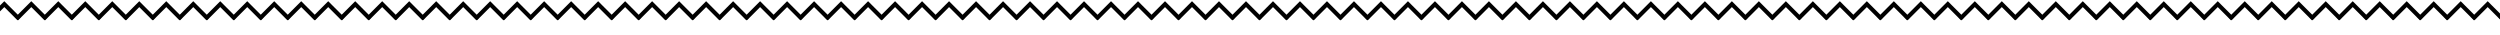 <svg width="1204" height="17" viewBox="0 0 1204 17" fill="none" xmlns="http://www.w3.org/2000/svg">
<path d="M-5 9.071L2.071 2L9.142 9.071" stroke="black" stroke-width="2"/>
<path d="M8 9.071L15.071 2L22.142 9.071" stroke="black" stroke-width="2"/>
<path d="M21 9.071L28.071 2L35.142 9.071" stroke="black" stroke-width="2"/>
<path d="M34 9.071L41.071 2L48.142 9.071" stroke="black" stroke-width="2"/>
<path d="M47 9.071L54.071 2L61.142 9.071" stroke="black" stroke-width="2"/>
<path d="M60 9.071L67.071 2L74.142 9.071" stroke="black" stroke-width="2"/>
<path d="M73 9.071L80.071 2L87.142 9.071" stroke="black" stroke-width="2"/>
<path d="M86 9.071L93.071 2L100.142 9.071" stroke="black" stroke-width="2"/>
<path d="M99 9.071L106.071 2L113.142 9.071" stroke="black" stroke-width="2"/>
<path d="M112 9.071L119.071 2L126.142 9.071" stroke="black" stroke-width="2"/>
<path d="M125 9.071L132.071 2L139.142 9.071" stroke="black" stroke-width="2"/>
<path d="M138 9.071L145.071 2L152.142 9.071" stroke="black" stroke-width="2"/>
<path d="M151 9.071L158.071 2L165.142 9.071" stroke="black" stroke-width="2"/>
<path d="M164 9.071L171.071 2L178.142 9.071" stroke="black" stroke-width="2"/>
<path d="M177 9.071L184.071 2L191.142 9.071" stroke="black" stroke-width="2"/>
<path d="M190 9.071L197.071 2L204.142 9.071" stroke="black" stroke-width="2"/>
<path d="M203 9.071L210.071 2L217.142 9.071" stroke="black" stroke-width="2"/>
<path d="M216 9.071L223.071 2L230.142 9.071" stroke="black" stroke-width="2"/>
<path d="M229 9.071L236.071 2L243.142 9.071" stroke="black" stroke-width="2"/>
<path d="M242 9.071L249.071 2L256.142 9.071" stroke="black" stroke-width="2"/>
<path d="M255 9.071L262.071 2L269.142 9.071" stroke="black" stroke-width="2"/>
<path d="M268 9.071L275.071 2L282.142 9.071" stroke="black" stroke-width="2"/>
<path d="M281 9.071L288.071 2L295.142 9.071" stroke="black" stroke-width="2"/>
<path d="M294 9.071L301.071 2L308.142 9.071" stroke="black" stroke-width="2"/>
<path d="M307 9.071L314.071 2L321.142 9.071" stroke="black" stroke-width="2"/>
<path d="M320 9.071L327.071 2L334.142 9.071" stroke="black" stroke-width="2"/>
<path d="M333 9.071L340.071 2L347.142 9.071" stroke="black" stroke-width="2"/>
<path d="M346 9.071L353.071 2L360.142 9.071" stroke="black" stroke-width="2"/>
<path d="M359 9.071L366.071 2L373.142 9.071" stroke="black" stroke-width="2"/>
<path d="M372 9.071L379.071 2L386.142 9.071" stroke="black" stroke-width="2"/>
<path d="M385 9.071L392.071 2L399.142 9.071" stroke="black" stroke-width="2"/>
<path d="M398 9.071L405.071 2L412.142 9.071" stroke="black" stroke-width="2"/>
<path d="M411 9.071L418.071 2L425.142 9.071" stroke="black" stroke-width="2"/>
<path d="M424 9.071L431.071 2L438.142 9.071" stroke="black" stroke-width="2"/>
<path d="M437 9.071L444.071 2L451.142 9.071" stroke="black" stroke-width="2"/>
<path d="M450 9.071L457.071 2L464.142 9.071" stroke="black" stroke-width="2"/>
<path d="M463 9.071L470.071 2L477.142 9.071" stroke="black" stroke-width="2"/>
<path d="M476 9.071L483.071 2L490.142 9.071" stroke="black" stroke-width="2"/>
<path d="M489 9.071L496.071 2L503.142 9.071" stroke="black" stroke-width="2"/>
<path d="M502 9.071L509.071 2L516.142 9.071" stroke="black" stroke-width="2"/>
<path d="M515 9.071L522.071 2L529.142 9.071" stroke="black" stroke-width="2"/>
<path d="M528 9.071L535.071 2L542.142 9.071" stroke="black" stroke-width="2"/>
<path d="M541 9.071L548.071 2L555.142 9.071" stroke="black" stroke-width="2"/>
<path d="M554 9.071L561.071 2L568.142 9.071" stroke="black" stroke-width="2"/>
<path d="M567 9.071L574.071 2L581.142 9.071" stroke="black" stroke-width="2"/>
<path d="M580 9.071L587.071 2L594.142 9.071" stroke="black" stroke-width="2"/>
<path d="M593 9.071L600.071 2L607.142 9.071" stroke="black" stroke-width="2"/>
<path d="M606 9.071L613.071 2L620.142 9.071" stroke="black" stroke-width="2"/>
<path d="M619 9.071L626.071 2L633.142 9.071" stroke="black" stroke-width="2"/>
<path d="M632 9.071L639.071 2L646.142 9.071" stroke="black" stroke-width="2"/>
<path d="M645 9.071L652.071 2L659.142 9.071" stroke="black" stroke-width="2"/>
<path d="M658 9.071L665.071 2L672.142 9.071" stroke="black" stroke-width="2"/>
<path d="M671 9.071L678.071 2L685.142 9.071" stroke="black" stroke-width="2"/>
<path d="M684 9.071L691.071 2L698.142 9.071" stroke="black" stroke-width="2"/>
<path d="M697 9.071L704.071 2L711.142 9.071" stroke="black" stroke-width="2"/>
<path d="M710 9.071L717.071 2L724.142 9.071" stroke="black" stroke-width="2"/>
<path d="M723 9.071L730.071 2L737.142 9.071" stroke="black" stroke-width="2"/>
<path d="M736 9.071L743.071 2L750.142 9.071" stroke="black" stroke-width="2"/>
<path d="M749 9.071L756.071 2L763.142 9.071" stroke="black" stroke-width="2"/>
<path d="M762 9.071L769.071 2L776.142 9.071" stroke="black" stroke-width="2"/>
<path d="M775 9.071L782.071 2L789.142 9.071" stroke="black" stroke-width="2"/>
<path d="M788 9.071L795.071 2L802.142 9.071" stroke="black" stroke-width="2"/>
<path d="M801 9.071L808.071 2L815.142 9.071" stroke="black" stroke-width="2"/>
<path d="M814 9.071L821.071 2L828.142 9.071" stroke="black" stroke-width="2"/>
<path d="M827 9.071L834.071 2L841.142 9.071" stroke="black" stroke-width="2"/>
<path d="M840 9.071L847.071 2L854.142 9.071" stroke="black" stroke-width="2"/>
<path d="M853 9.071L860.071 2L867.142 9.071" stroke="black" stroke-width="2"/>
<path d="M866 9.071L873.071 2L880.142 9.071" stroke="black" stroke-width="2"/>
<path d="M879 9.071L886.071 2L893.142 9.071" stroke="black" stroke-width="2"/>
<path d="M892 9.071L899.071 2L906.142 9.071" stroke="black" stroke-width="2"/>
<path d="M905 9.071L912.071 2L919.142 9.071" stroke="black" stroke-width="2"/>
<path d="M918 9.071L925.071 2L932.142 9.071" stroke="black" stroke-width="2"/>
<path d="M931 9.071L938.071 2L945.142 9.071" stroke="black" stroke-width="2"/>
<path d="M944 9.071L951.071 2L958.142 9.071" stroke="black" stroke-width="2"/>
<path d="M957 9.071L964.071 2L971.142 9.071" stroke="black" stroke-width="2"/>
<path d="M970 9.071L977.071 2L984.142 9.071" stroke="black" stroke-width="2"/>
<path d="M983 9.071L990.071 2L997.142 9.071" stroke="black" stroke-width="2"/>
<path d="M996 9.071L1003.07 2L1010.14 9.071" stroke="black" stroke-width="2"/>
<path d="M1009 9.071L1016.07 2L1023.14 9.071" stroke="black" stroke-width="2"/>
<path d="M1022 9.071L1029.07 2L1036.14 9.071" stroke="black" stroke-width="2"/>
<path d="M1035 9.071L1042.07 2L1049.14 9.071" stroke="black" stroke-width="2"/>
<path d="M1048 9.071L1055.07 2L1062.14 9.071" stroke="black" stroke-width="2"/>
<path d="M1061 9.071L1068.07 2L1075.14 9.071" stroke="black" stroke-width="2"/>
<path d="M1074 9.071L1081.07 2L1088.14 9.071" stroke="black" stroke-width="2"/>
<path d="M1087 9.071L1094.07 2L1101.14 9.071" stroke="black" stroke-width="2"/>
<path d="M1100 9.071L1107.07 2L1114.14 9.071" stroke="black" stroke-width="2"/>
<path d="M1113 9.071L1120.07 2L1127.14 9.071" stroke="black" stroke-width="2"/>
<path d="M1126 9.071L1133.07 2L1140.14 9.071" stroke="black" stroke-width="2"/>
<path d="M1139 9.071L1146.07 2L1153.14 9.071" stroke="black" stroke-width="2"/>
<path d="M1152 9.071L1159.07 2L1166.14 9.071" stroke="black" stroke-width="2"/>
<path d="M1165 9.071L1172.07 2L1179.14 9.071" stroke="black" stroke-width="2"/>
<path d="M1178 9.071L1185.07 2L1192.14 9.071" stroke="black" stroke-width="2"/>
<path d="M1191 9.071L1198.07 2L1205.14 9.071" stroke="black" stroke-width="2"/>
<path d="M1204 9.071L1211.07 2L1218.14 9.071" stroke="black" stroke-width="2"/>
</svg>
